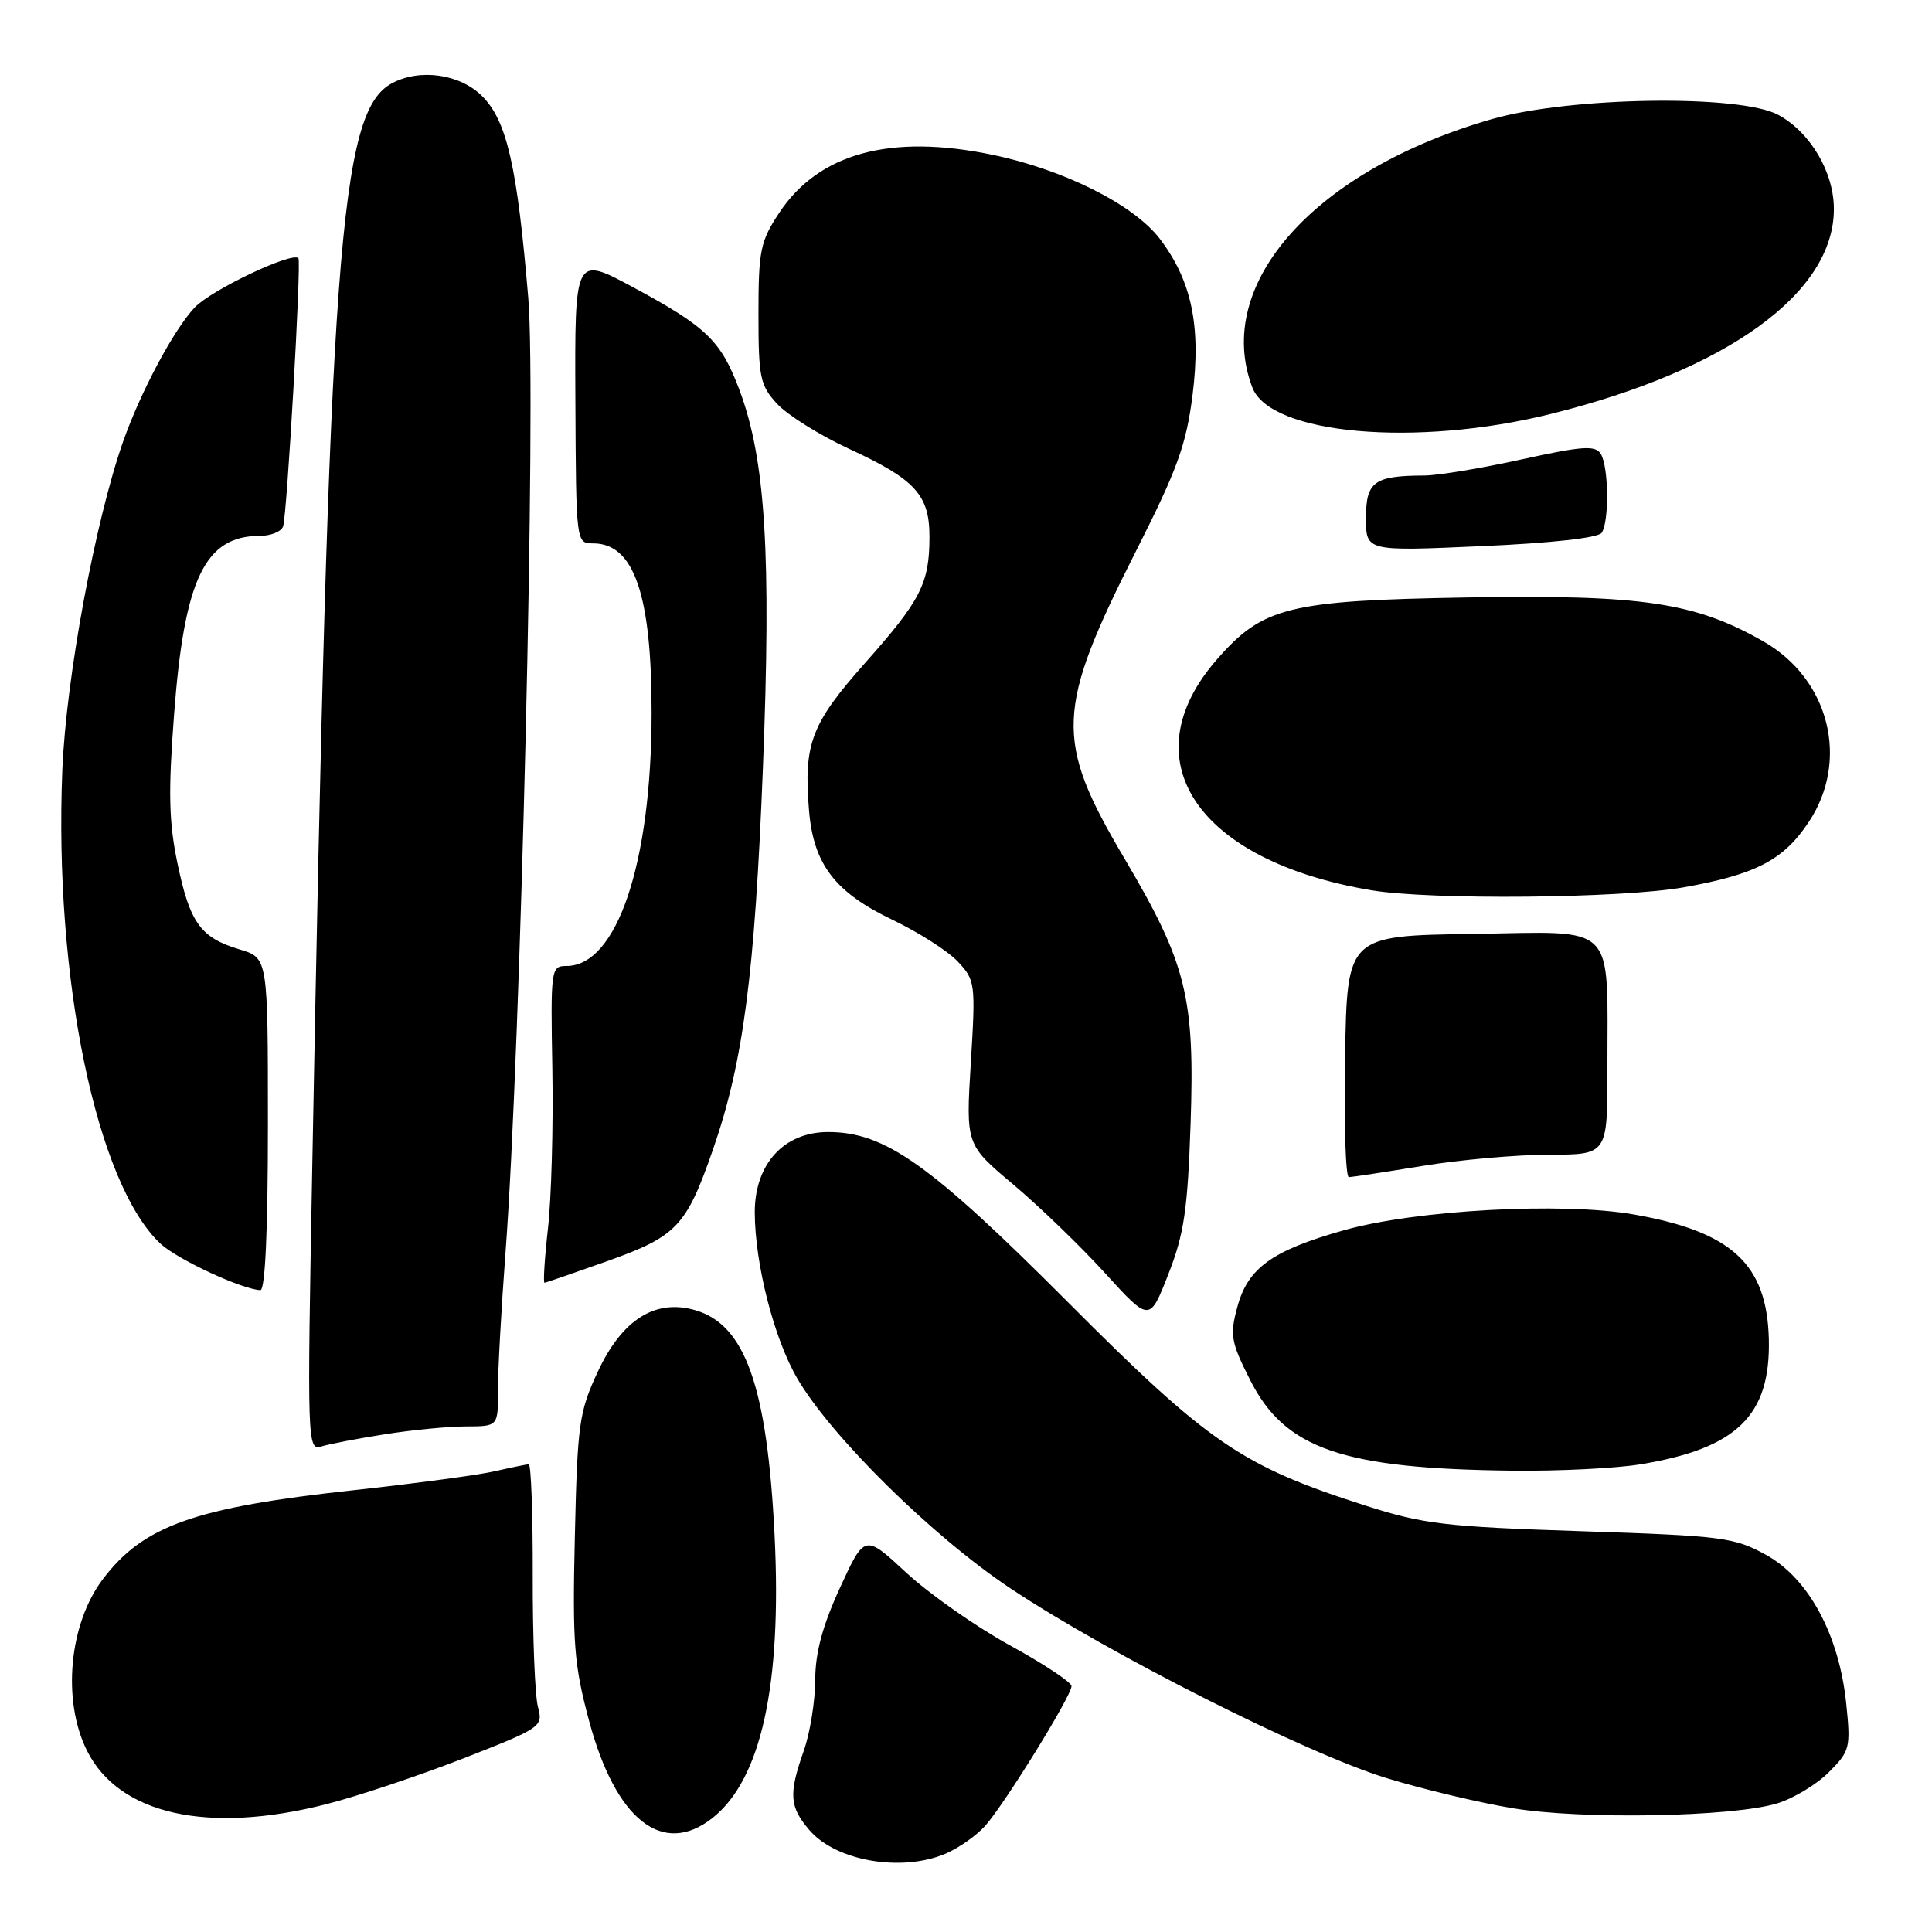 <?xml version="1.0" encoding="UTF-8" standalone="no"?>
<!DOCTYPE svg PUBLIC "-//W3C//DTD SVG 1.1//EN" "http://www.w3.org/Graphics/SVG/1.1/DTD/svg11.dtd" >
<svg xmlns="http://www.w3.org/2000/svg" xmlns:xlink="http://www.w3.org/1999/xlink" version="1.1" viewBox="0 0 256 256">
 <g >
 <path fill="currentColor"
d=" M 125.28 245.63 C 127.05 244.87 129.44 243.19 130.59 241.88 C 133.21 238.90 142.01 224.65 141.98 223.42 C 141.98 222.91 138.29 220.47 133.79 218.00 C 129.29 215.53 123.13 211.20 120.09 208.39 C 114.57 203.27 114.57 203.27 111.30 210.39 C 108.98 215.44 108.03 218.99 108.02 222.62 C 108.01 225.44 107.33 229.66 106.50 232.00 C 104.48 237.73 104.60 239.43 107.27 242.52 C 110.78 246.61 119.47 248.10 125.28 245.63 Z  M 94.39 240.91 C 100.85 235.82 103.61 223.30 102.64 203.50 C 101.66 183.74 98.76 175.51 92.10 173.60 C 86.81 172.08 82.42 174.86 79.21 181.76 C 76.73 187.08 76.51 188.67 76.17 203.57 C 75.84 217.83 76.06 220.58 78.07 228.07 C 81.59 241.17 87.82 246.07 94.39 240.91 Z  M 43.26 239.06 C 47.42 238.00 55.59 235.26 61.42 232.99 C 71.77 228.94 71.98 228.79 71.28 226.17 C 70.88 224.70 70.57 216.86 70.59 208.75 C 70.61 200.64 70.37 194.01 70.06 194.02 C 69.75 194.04 67.70 194.46 65.50 194.96 C 63.30 195.46 54.91 196.58 46.85 197.46 C 25.84 199.74 19.04 202.14 13.67 209.19 C 9.14 215.12 8.19 225.33 11.54 232.00 C 15.78 240.45 27.58 243.07 43.26 239.06 Z  M 235.42 238.98 C 237.58 238.34 240.68 236.48 242.31 234.85 C 245.14 232.01 245.24 231.61 244.63 225.69 C 243.69 216.61 239.65 209.13 234.00 206.02 C 229.78 203.70 228.26 203.51 209.50 202.89 C 191.54 202.30 188.63 201.96 181.00 199.52 C 164.51 194.24 160.20 191.30 141.43 172.47 C 123.22 154.22 117.27 150.00 109.73 150.00 C 103.86 150.00 100.00 154.25 100.01 160.67 C 100.04 167.53 102.57 177.41 105.66 182.68 C 110.20 190.43 123.61 203.63 133.91 210.48 C 147.01 219.20 173.07 232.34 183.73 235.61 C 188.55 237.09 196.10 238.89 200.50 239.61 C 209.64 241.12 229.44 240.76 235.42 238.98 Z  M 217.36 194.03 C 230.15 191.93 234.62 187.58 234.38 177.45 C 234.13 167.48 229.47 163.19 216.42 160.91 C 206.97 159.27 187.61 160.32 178.09 163.01 C 168.55 165.70 165.34 168.01 163.95 173.20 C 162.94 176.92 163.11 177.84 165.67 182.90 C 170.28 192.01 177.91 194.63 200.50 194.87 C 206.55 194.94 214.14 194.56 217.36 194.03 Z  M 51.00 190.05 C 54.58 189.48 59.41 189.01 61.75 189.01 C 66.00 189.00 66.00 189.00 65.98 184.25 C 65.97 181.64 66.42 173.43 66.98 166.00 C 69.00 139.19 71.08 52.25 70.00 39.50 C 68.53 22.00 67.16 16.02 63.90 12.75 C 60.96 9.80 55.66 9.04 51.94 11.03 C 44.97 14.76 43.62 33.07 41.38 154.37 C 40.69 191.36 40.72 192.22 42.59 191.66 C 43.64 191.34 47.42 190.61 51.00 190.05 Z  M 157.76 148.88 C 158.33 132.11 157.21 127.65 149.00 113.76 C 139.69 98.01 139.84 94.14 150.62 72.83 C 156.03 62.14 157.19 58.92 158.03 52.26 C 159.16 43.20 157.89 37.17 153.68 31.64 C 150.22 27.11 140.99 22.48 131.50 20.51 C 118.00 17.70 108.48 20.29 103.25 28.20 C 100.75 31.98 100.50 33.19 100.50 41.60 C 100.50 50.07 100.71 51.06 103.00 53.54 C 104.38 55.02 108.65 57.69 112.50 59.47 C 121.31 63.54 123.17 65.58 123.16 71.17 C 123.15 77.31 122.01 79.54 114.60 87.88 C 107.48 95.90 106.47 98.56 107.20 107.39 C 107.79 114.53 110.64 118.25 118.32 121.91 C 121.74 123.55 125.61 126.02 126.92 127.42 C 129.23 129.87 129.28 130.31 128.64 140.81 C 127.98 151.67 127.98 151.67 134.24 156.93 C 137.68 159.82 143.16 165.11 146.41 168.68 C 152.33 175.19 152.33 175.19 154.81 168.84 C 156.90 163.52 157.37 160.31 157.76 148.88 Z  M 35.50 148.97 C 35.50 126.93 35.50 126.93 31.77 125.81 C 26.57 124.25 25.17 122.32 23.52 114.42 C 22.37 108.92 22.28 104.98 23.07 94.61 C 24.43 76.65 27.16 71.00 34.47 71.00 C 35.89 71.00 37.27 70.44 37.51 69.75 C 38.03 68.31 39.95 34.64 39.54 34.21 C 38.69 33.33 27.97 38.43 25.79 40.75 C 23.02 43.70 18.68 51.83 16.34 58.43 C 12.63 68.93 8.76 89.80 8.26 102.03 C 7.14 129.63 12.79 156.88 21.26 164.79 C 23.49 166.87 32.02 170.84 34.50 170.95 C 35.14 170.98 35.50 163.02 35.50 148.97 Z  M 80.49 167.10 C 89.68 163.82 90.94 162.49 94.47 152.32 C 98.49 140.76 100.01 129.15 101.09 101.75 C 102.21 73.41 101.44 60.92 97.99 51.70 C 95.53 45.14 93.64 43.31 83.83 38.03 C 76.15 33.91 76.15 33.91 76.24 52.95 C 76.33 72.00 76.33 72.00 78.60 72.00 C 84.01 72.00 86.35 78.79 86.34 94.50 C 86.32 114.41 81.74 128.00 75.05 128.00 C 73.00 128.00 72.95 128.37 73.19 141.75 C 73.32 149.31 73.06 158.76 72.61 162.75 C 72.16 166.74 71.96 169.99 72.15 169.97 C 72.34 169.96 76.09 168.66 80.49 167.10 Z  M 188.50 154.49 C 193.45 153.67 200.99 153.01 205.25 153.00 C 213.00 153.00 213.00 153.00 212.99 141.75 C 212.97 121.94 214.48 123.46 195.16 123.75 C 178.50 123.99 178.50 123.99 178.23 140.00 C 178.07 148.80 178.30 155.99 178.73 155.98 C 179.15 155.97 183.55 155.30 188.50 154.49 Z  M 223.08 117.58 C 232.70 115.86 236.34 113.96 239.69 108.89 C 245.10 100.72 242.39 89.98 233.68 85.00 C 224.58 79.81 217.66 78.78 194.33 79.17 C 170.79 79.57 167.35 80.41 161.30 87.32 C 149.60 100.63 158.55 114.07 181.69 117.96 C 189.54 119.28 214.86 119.04 223.08 117.58 Z  M 212.23 70.60 C 213.25 69.08 213.16 61.80 212.10 60.13 C 211.38 58.98 209.64 59.11 201.59 60.88 C 196.28 62.05 190.49 63.01 188.72 63.01 C 182.07 63.04 181.00 63.82 181.00 68.64 C 181.00 73.05 181.00 73.05 196.25 72.37 C 205.49 71.97 211.79 71.27 212.23 70.60 Z  M 205.50 54.85 C 228.92 49.02 243.00 38.83 243.00 27.70 C 243.00 22.82 239.90 17.55 235.65 15.23 C 230.63 12.48 208.04 12.81 197.69 15.78 C 174.20 22.53 160.72 37.62 165.94 51.34 C 168.31 57.57 187.65 59.29 205.50 54.85 Z "/>
</g>
</svg>